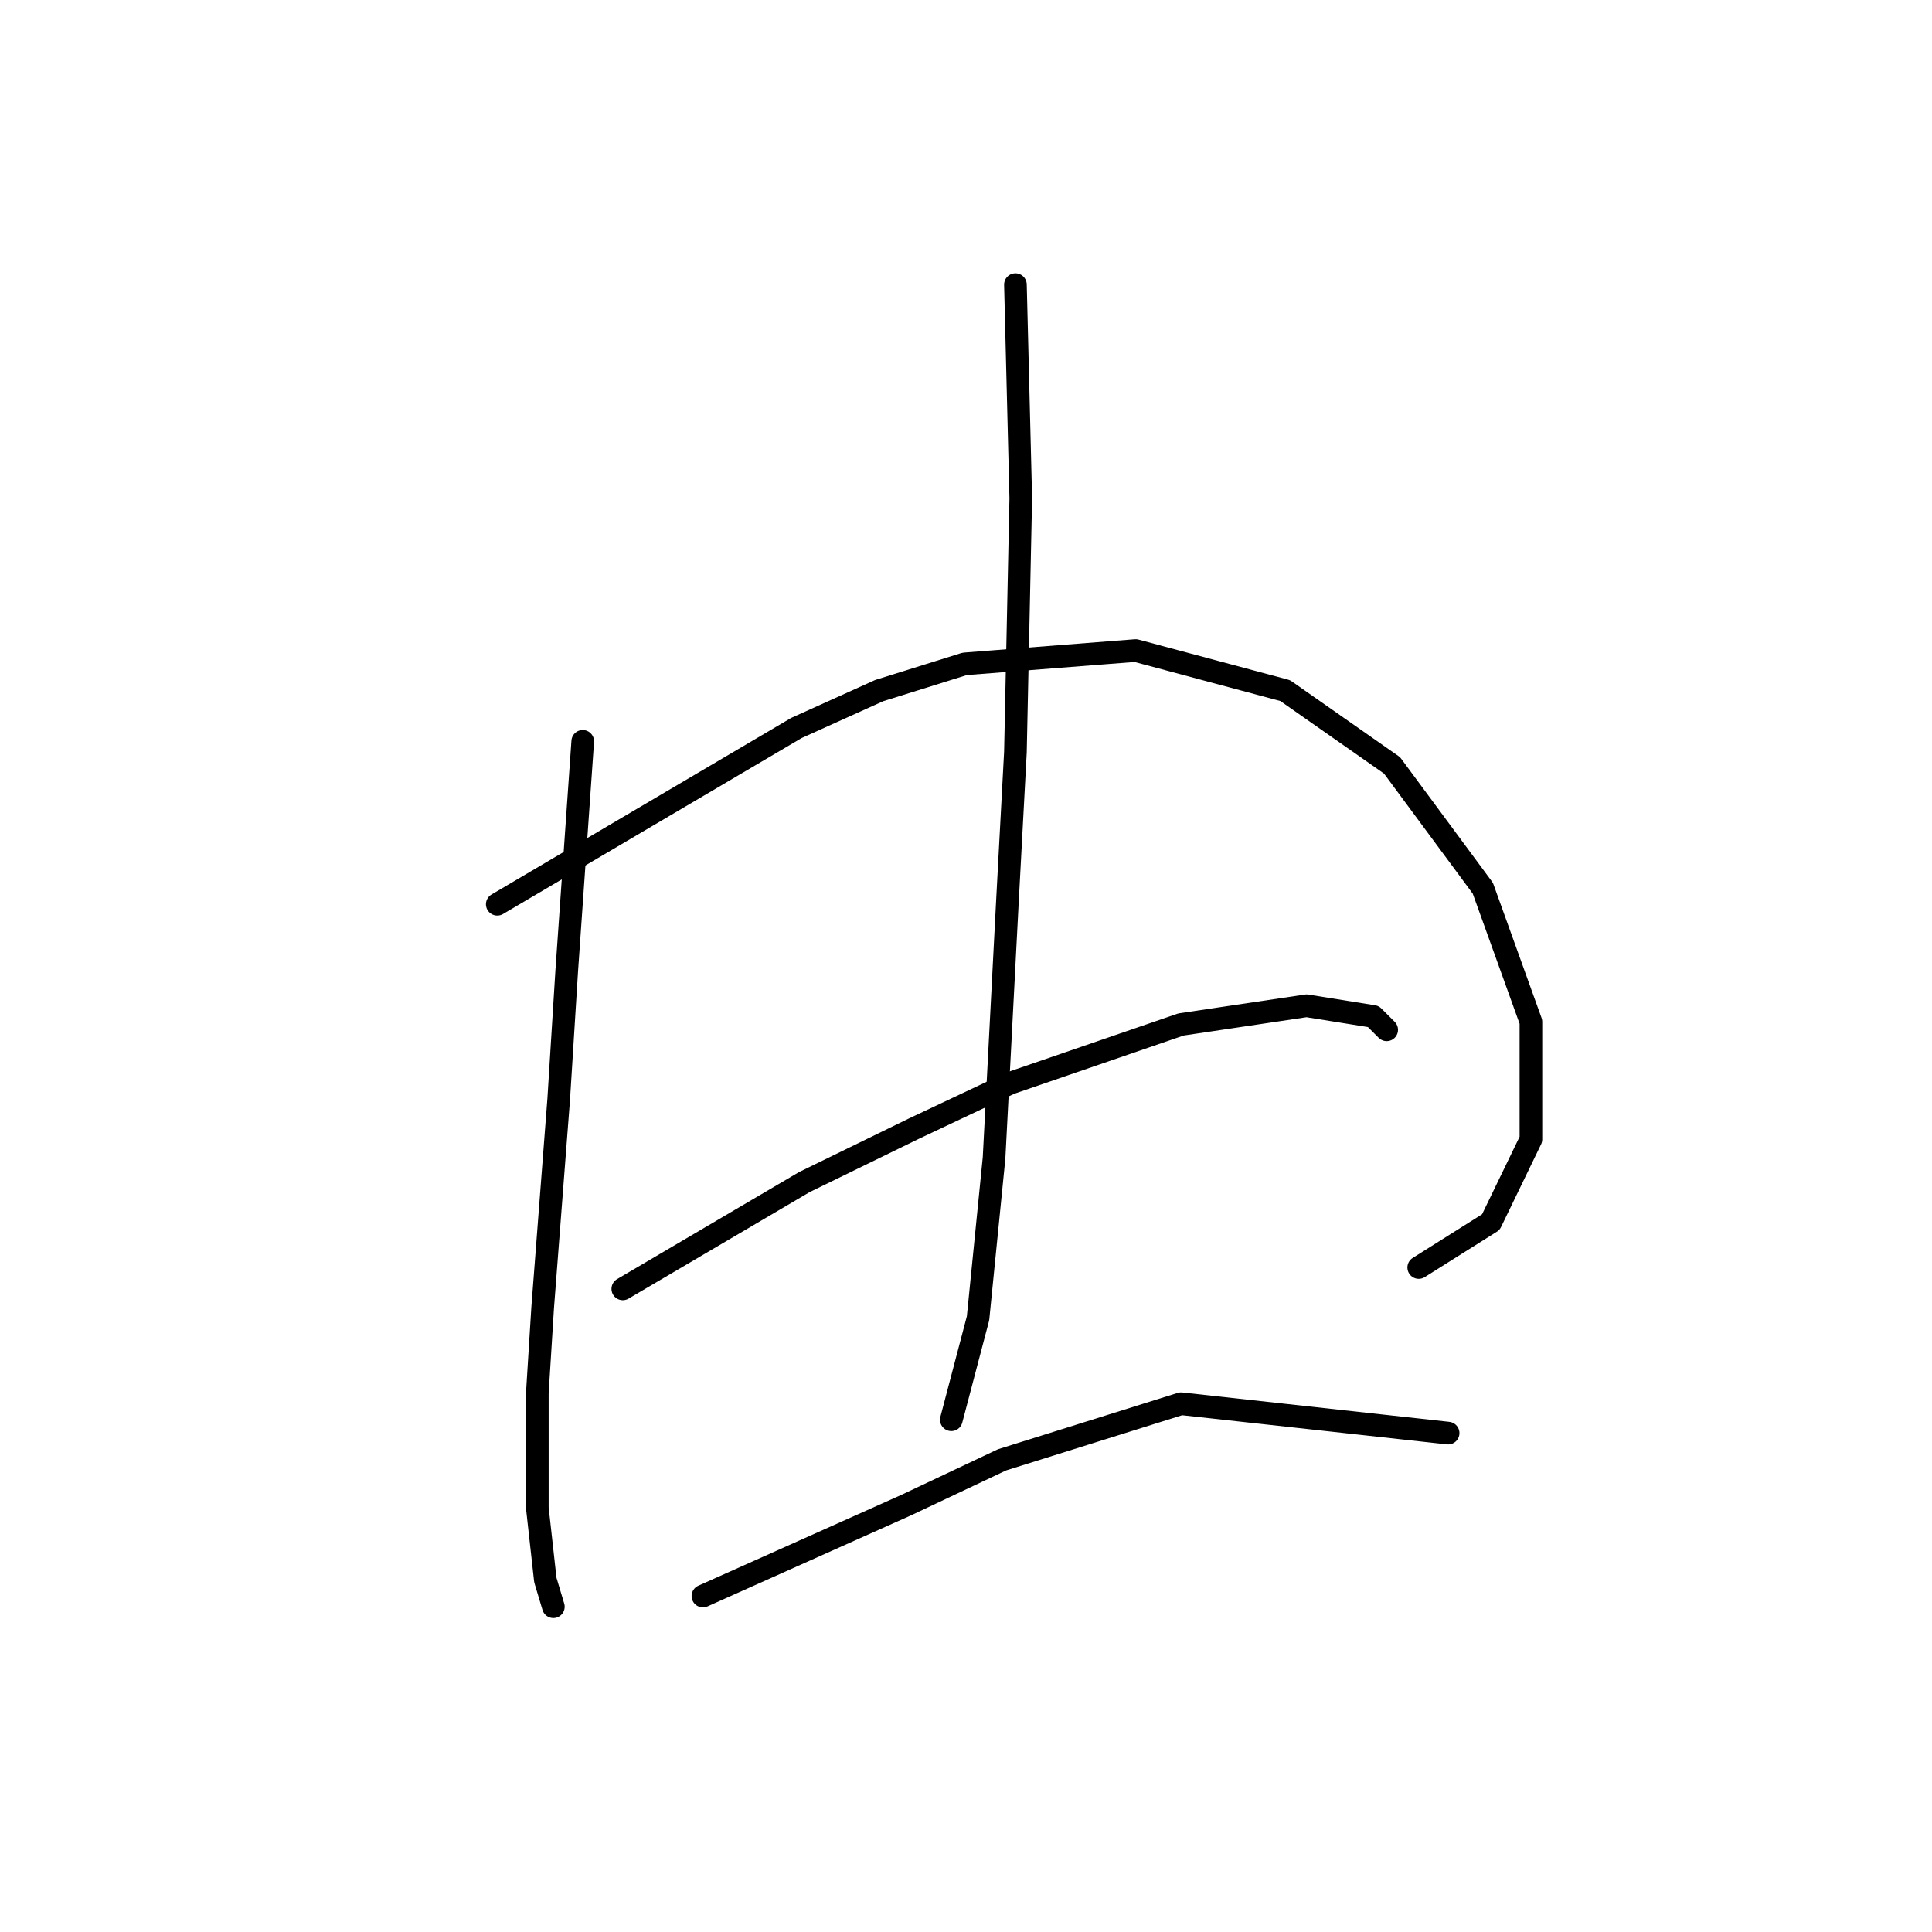 <?xml version="1.0" standalone="no"?>
    <svg width="256" height="256" xmlns="http://www.w3.org/2000/svg" version="1.1">
    <polyline stroke="black" stroke-width="3" stroke-linecap="round" fill="transparent" stroke-linejoin="round" points="77.215 98.232 76.153 113.45 75.092 128.668 74.03 145.656 71.906 173.261 71.198 184.586 71.198 199.804 72.26 209.36 73.322 212.899 73.322 212.899 " />
        <polyline stroke="black" stroke-width="3" stroke-linecap="round" fill="transparent" stroke-linejoin="round" points="65.89 119.82 85.709 108.141 105.528 96.462 116.499 91.507 127.824 87.968 150.475 86.199 170.294 91.507 184.45 101.417 196.483 117.697 202.854 135.392 202.854 150.965 197.545 161.936 187.989 167.952 187.989 167.952 " />
        <polyline stroke="black" stroke-width="3" stroke-linecap="round" fill="transparent" stroke-linejoin="round" points="134.549 37.713 134.903 51.869 135.257 66.026 134.549 99.647 133.487 119.466 131.717 153.442 129.594 174.677 126.055 188.125 126.055 188.125 " />
        <polyline stroke="black" stroke-width="3" stroke-linecap="round" fill="transparent" stroke-linejoin="round" points="82.524 170.784 94.557 163.705 106.59 156.627 121.1 149.549 133.841 143.532 156.491 135.746 173.125 133.269 181.973 134.685 183.743 136.454 183.743 136.454 " />
        <polyline stroke="black" stroke-width="3" stroke-linecap="round" fill="transparent" stroke-linejoin="round" points="93.141 211.484 106.59 205.467 120.038 199.451 132.779 193.434 156.491 186.002 191.883 189.895 191.883 189.895 " />
        </svg>